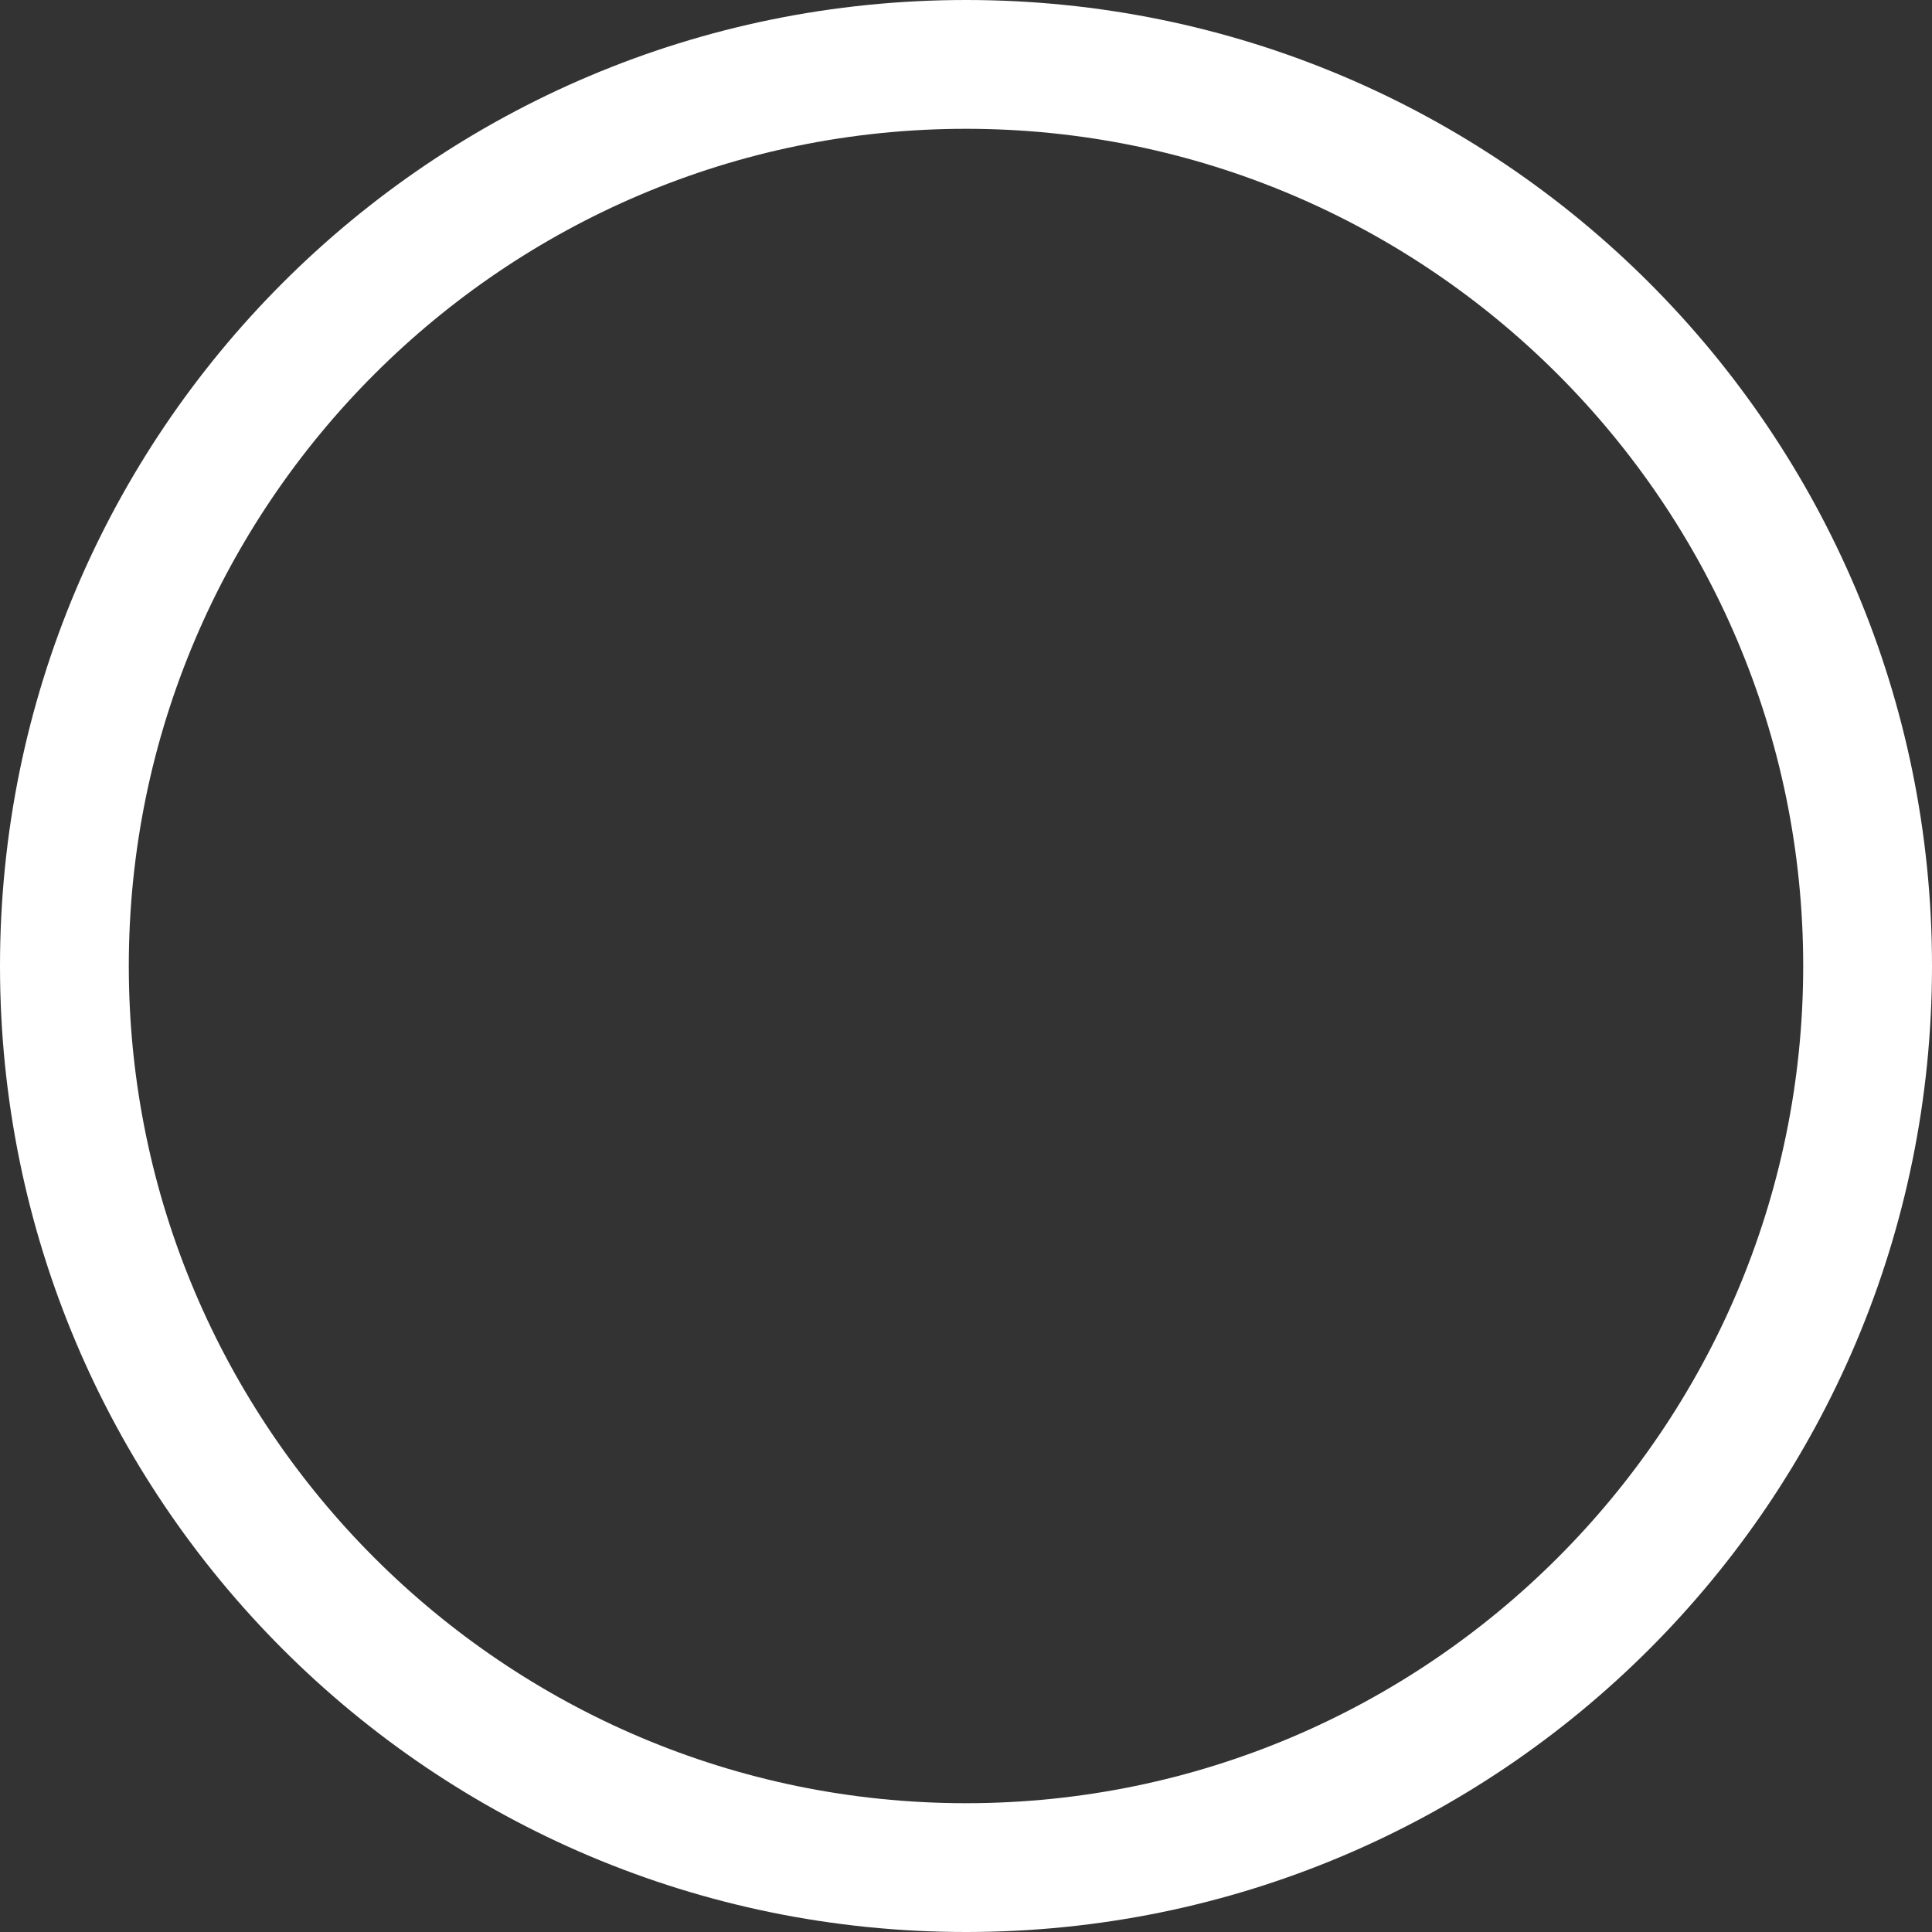 <svg xmlns="http://www.w3.org/2000/svg" xml:space="preserve" width="512" height="512"><rect width="100%" height="100%" fill="#333333" stroke="none"/><path xmlns="http://www.w3.org/2000/svg" fill="#fff" d="M256 0C114.509 0 0 114.497 0 256c0 141.491 114.497 256 256 256 141.491 0 256-114.497 256-256C512 114.509 397.503 0 256 0m0 477.867c-122.337 0-221.867-99.529-221.867-221.867S133.663 34.133 256 34.133 477.867 133.663 477.867 256 378.337 477.867 256 477.867" data-original="#000000"/></svg>